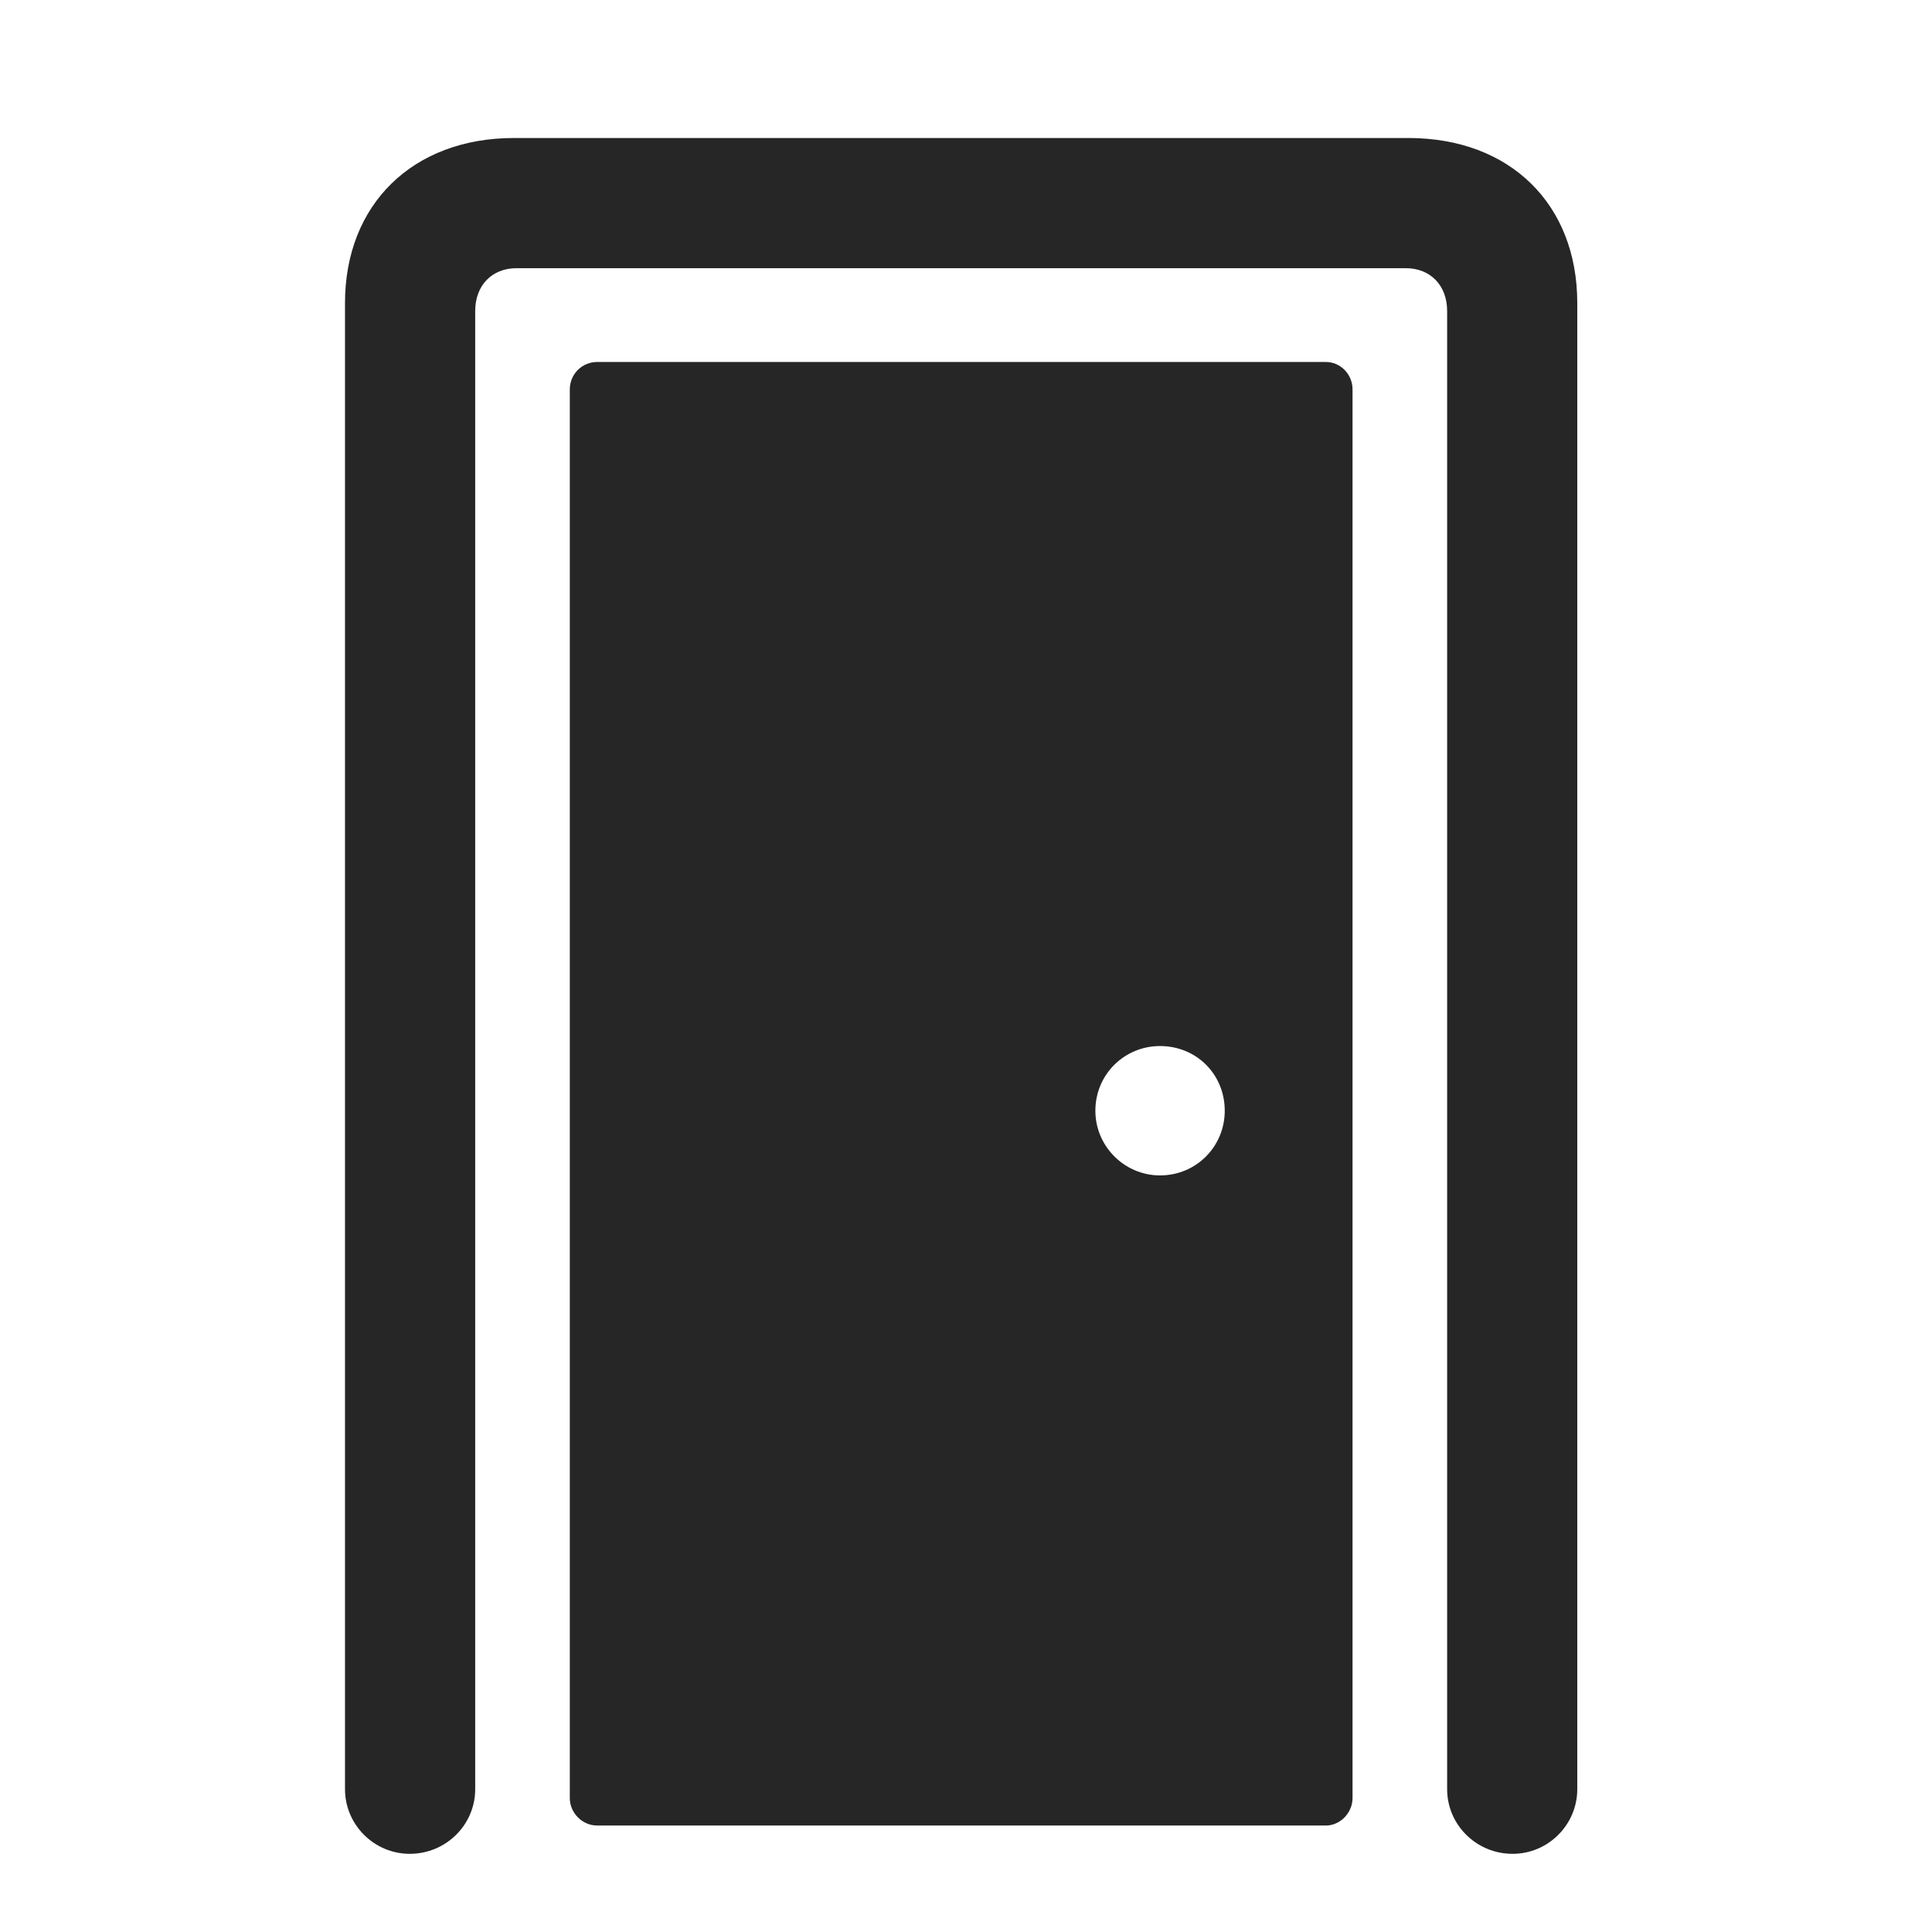<svg width="28" height="28" viewBox="0 0 28 28" fill="none" xmlns="http://www.w3.org/2000/svg">
<g clip-path="url(#clip0_2124_50119)">
<path d="M5.938 26.867C6.465 26.867 6.887 26.445 6.887 25.93V4.508C6.887 4.133 7.133 3.887 7.484 3.887H20.375C20.727 3.887 20.973 4.133 20.973 4.508V25.93C20.973 26.445 21.395 26.867 21.922 26.867C22.438 26.867 22.859 26.445 22.859 25.93V4.391C22.859 2.961 21.887 2 20.41 2H7.449C5.984 2 5 2.961 5 4.391V25.93C5 26.445 5.422 26.867 5.938 26.867Z" fill="black" fill-opacity="0.85"/>
<path d="M8.656 26.457H19.215C19.426 26.457 19.602 26.27 19.602 26.059V5.645C19.602 5.422 19.426 5.246 19.215 5.246H8.656C8.434 5.246 8.258 5.422 8.258 5.645V26.059C8.258 26.27 8.434 26.457 8.656 26.457ZM16.812 17.035C16.297 17.035 15.875 16.613 15.875 16.098C15.875 15.57 16.297 15.16 16.812 15.16C17.34 15.16 17.75 15.57 17.75 16.098C17.75 16.613 17.34 17.035 16.812 17.035Z" fill="black" fill-opacity="0.85"/>
</g>
<defs>
<clipPath id="clip0_2124_50119">
<rect width="17.859" height="24.879" fill="white" transform="translate(5 2)"/>
</clipPath>
</defs>
</svg>
